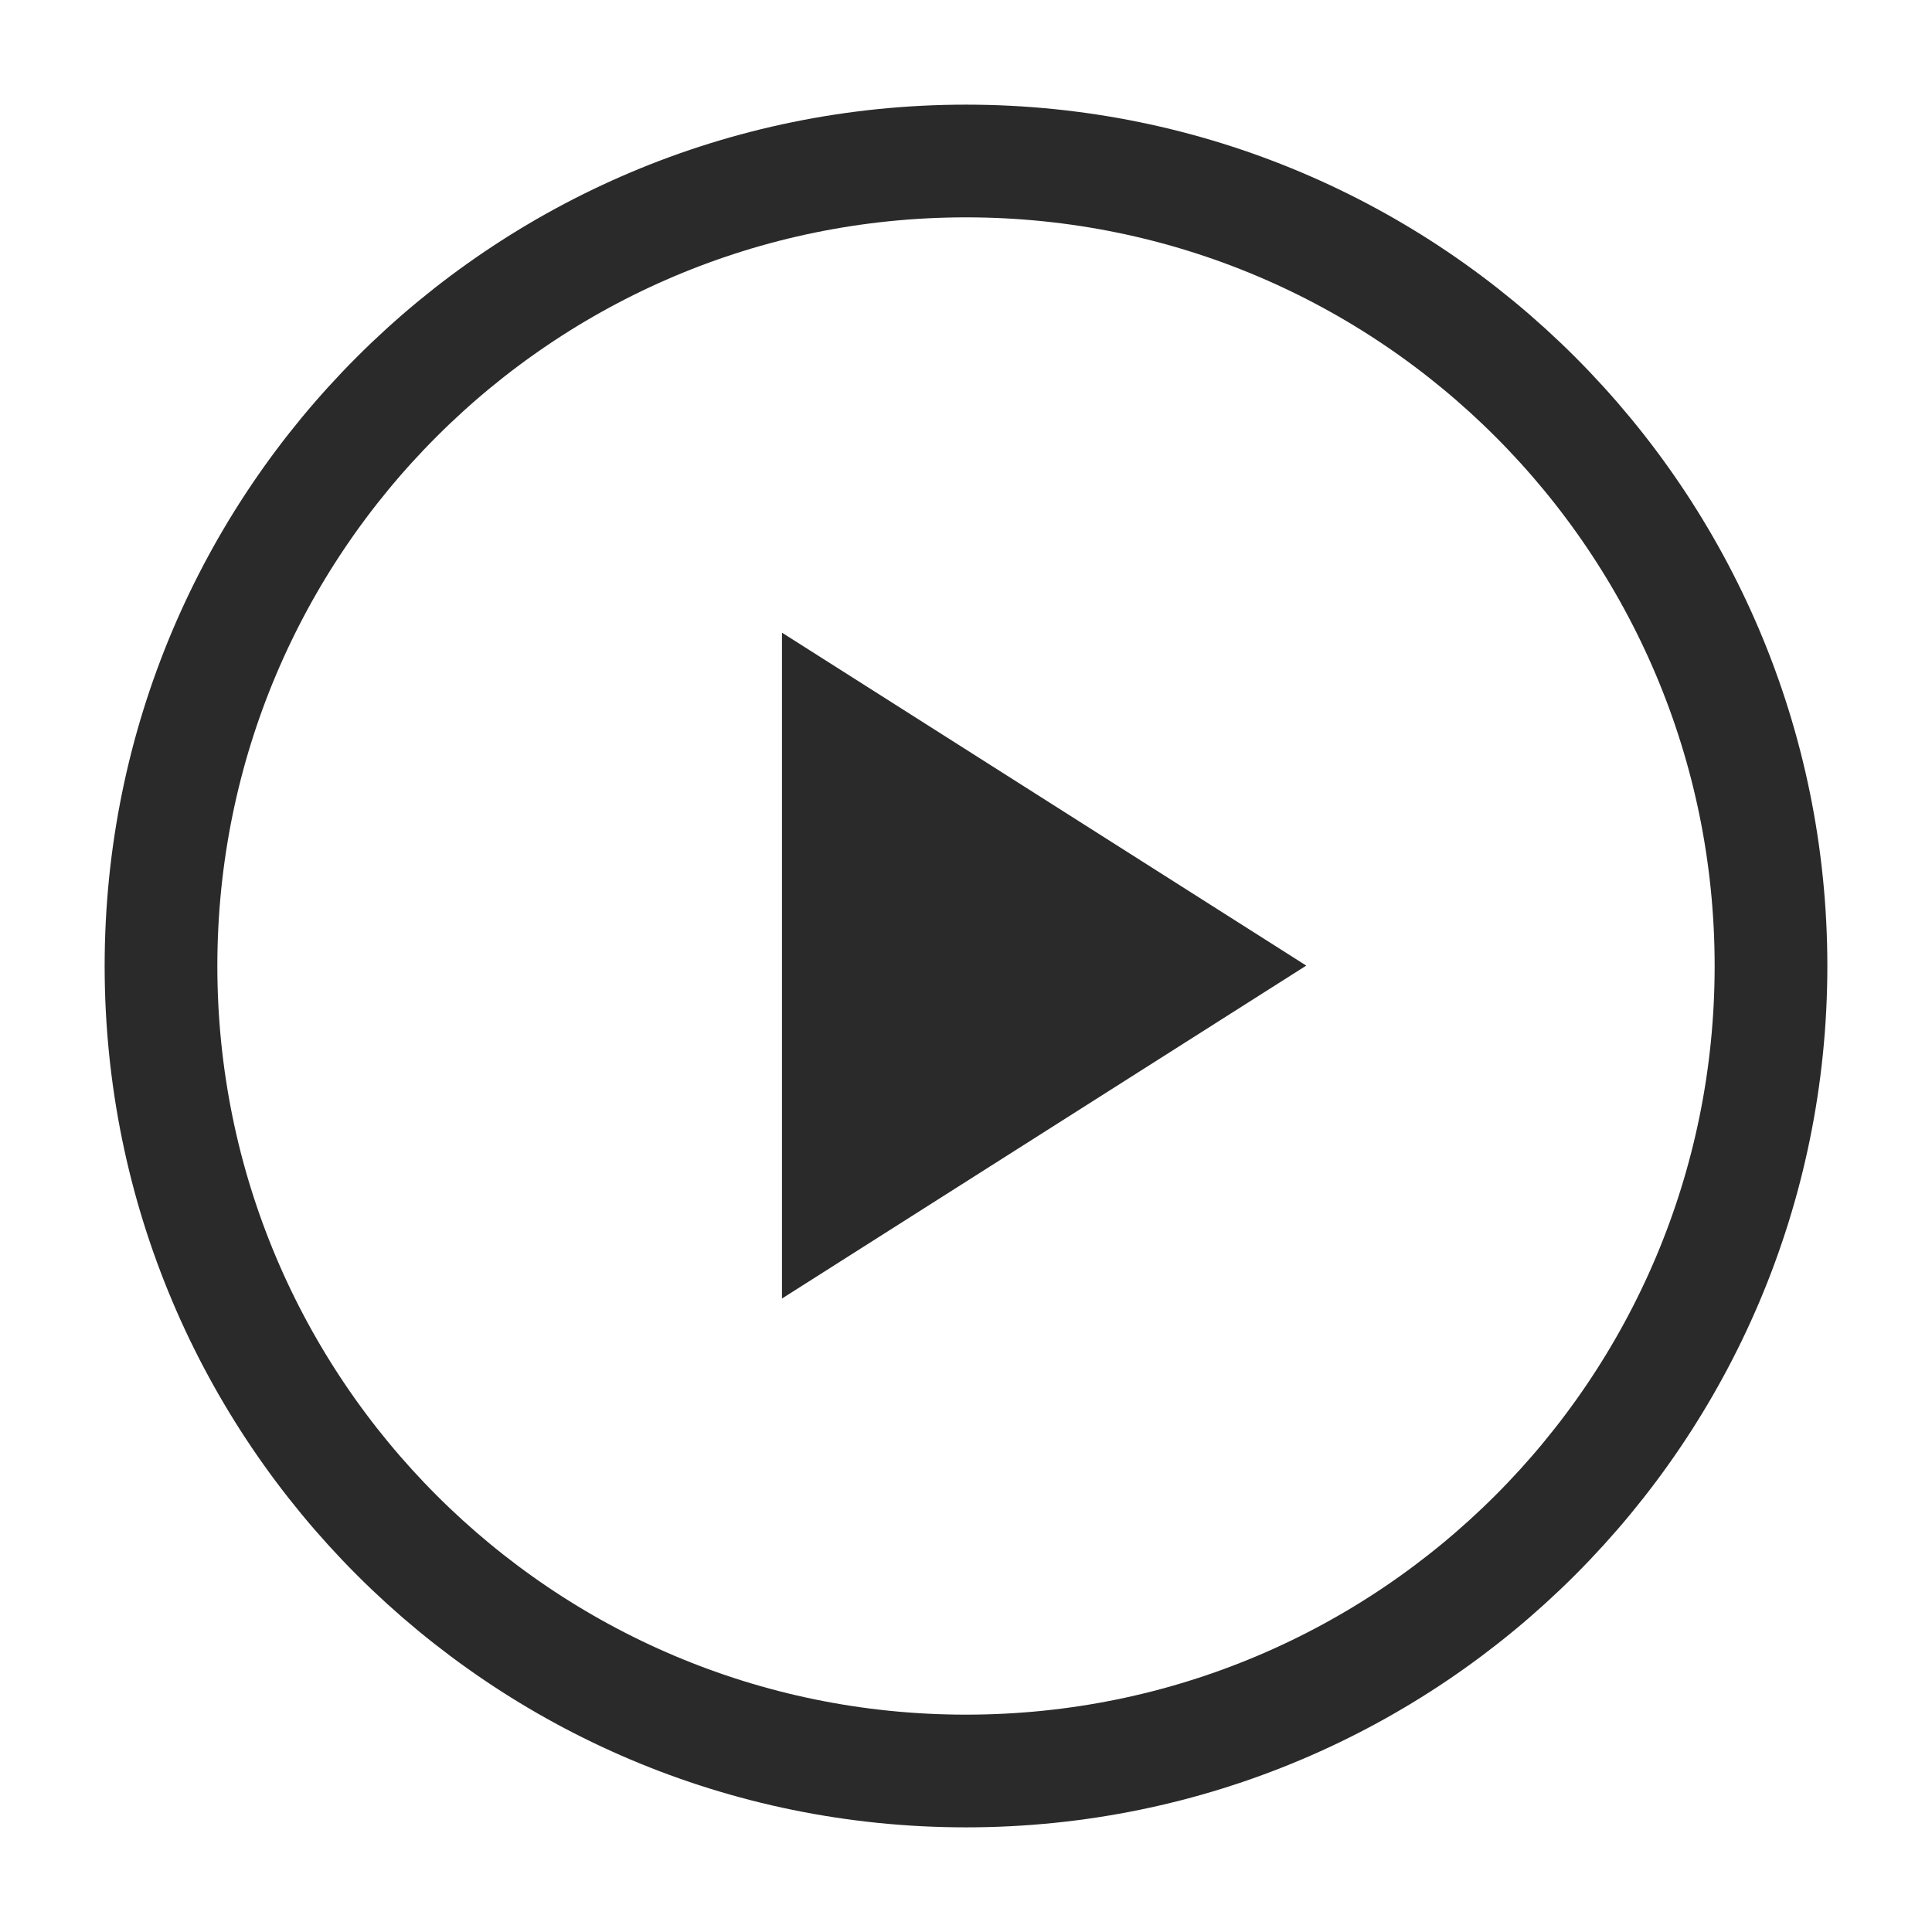 <svg width="24" height="24" viewBox="0 0 24 24" fill="none" xmlns="http://www.w3.org/2000/svg">
<path fill-rule="evenodd" clip-rule="evenodd" d="M12 2C17.522 2 22 6.477 22 12C22 17.523 17.522 22 12 22C6.477 22 2 17.523 2 12C2 6.477 6.477 2 12 2Z" stroke="#2A2A2A" stroke-width="1.4" stroke-linecap="round" stroke-linejoin="round"/>
<path fill-rule="evenodd" clip-rule="evenodd" d="M14.921 11.995L10.414 9.133V14.857L14.921 11.995Z" fill="#2A2A2A" stroke="#2A2A2A" stroke-width="1.4" stroke-linecap="round"/>
</svg>
